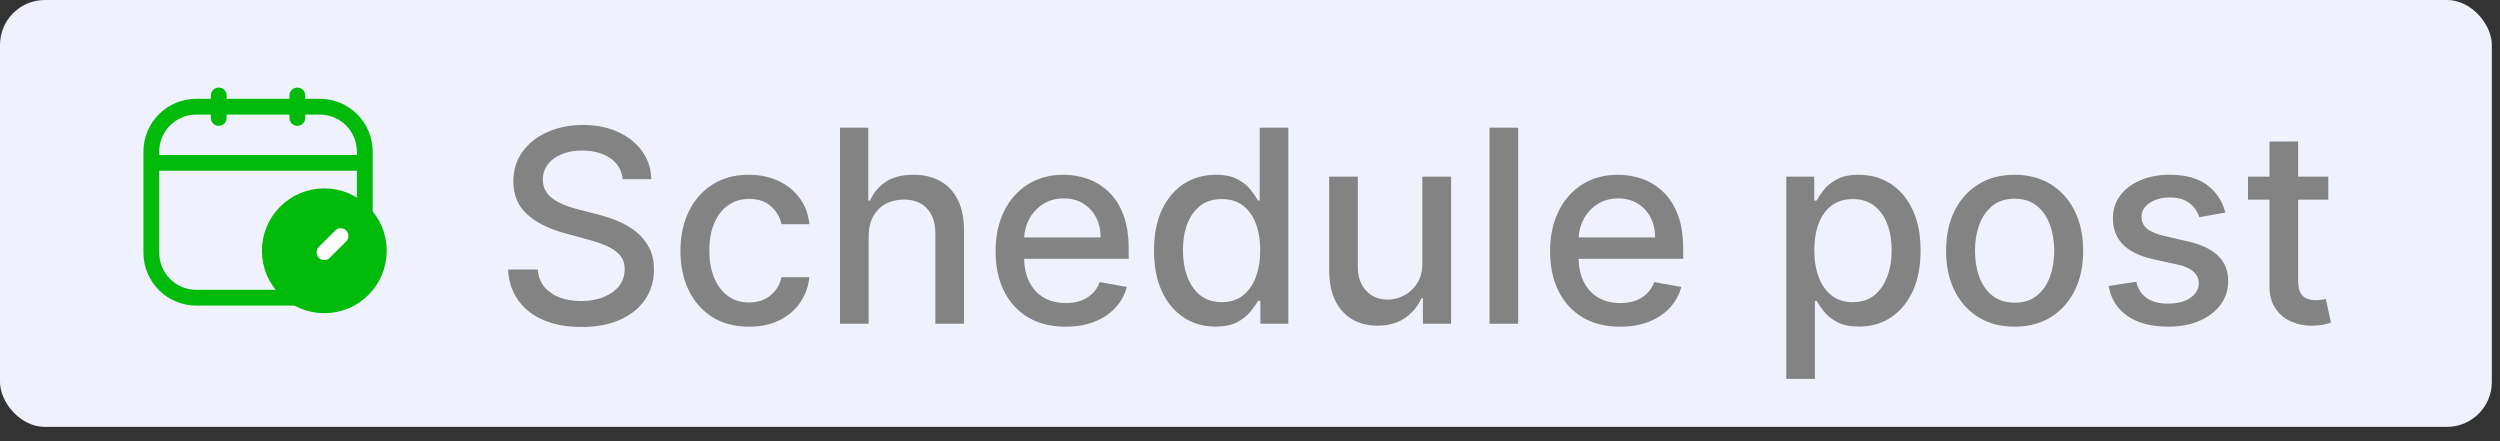 <svg width="102" height="18" viewBox="0 0 102 18" fill="none" xmlns="http://www.w3.org/2000/svg">
<rect x="0" y="0" width="102" height="18" fill="#333333" stroke="none"/>
<rect width="101.667" height="17.417" rx="1.833" fill="#EFF2FC"/>
<g clip-path="url(#clip0_1527_6103)">
<path d="M8.924 3.895V4.812M12.132 3.895V4.812M6.174 6.645H14.883M9.382 12.146C8.845 12.146 8.007 12.146 8.007 12.146C8.007 12.146 8.007 12.146 8.007 12.146C7.521 12.146 7.054 11.952 6.711 11.608C6.367 11.265 6.174 10.798 6.174 10.312V6.187C6.174 5.7 6.367 5.234 6.711 4.89C7.054 4.546 7.521 4.353 8.007 4.353H13.049C13.536 4.353 14.002 4.546 14.346 4.89C14.69 5.234 14.883 5.7 14.883 6.187V7.562V10.146C14.883 11.25 13.987 12.146 12.883 12.146H9.382Z" stroke="#02BA09" stroke-width="0.644" stroke-linecap="round" stroke-linejoin="round"/>
<path d="M13.232 12.464C14.465 12.464 15.464 11.465 15.464 10.232C15.464 8.999 14.465 8 13.232 8C11.999 8 11 8.999 11 10.232C11 11.465 11.999 12.464 13.232 12.464Z" fill="#02BA09" stroke="#02BA09" stroke-width="0.628" stroke-linecap="round" stroke-linejoin="round"/>
<path d="M13.902 9.626L13.232 10.296" stroke="white" stroke-width="0.628" stroke-linecap="round" stroke-linejoin="round"/>
</g>
<path d="M25.409 7.31C25.367 6.94 25.195 6.654 24.893 6.451C24.591 6.245 24.211 6.142 23.753 6.142C23.425 6.142 23.141 6.194 22.901 6.298C22.662 6.4 22.475 6.54 22.343 6.72C22.212 6.897 22.147 7.099 22.147 7.326C22.147 7.516 22.192 7.68 22.28 7.818C22.371 7.956 22.49 8.072 22.636 8.165C22.784 8.257 22.943 8.333 23.112 8.396C23.281 8.456 23.444 8.505 23.6 8.544L24.382 8.747C24.637 8.81 24.898 8.895 25.167 9.001C25.435 9.108 25.684 9.249 25.913 9.423C26.142 9.598 26.327 9.814 26.468 10.072C26.611 10.329 26.682 10.638 26.682 10.997C26.682 11.45 26.565 11.853 26.331 12.204C26.099 12.556 25.762 12.833 25.319 13.037C24.879 13.24 24.346 13.341 23.721 13.341C23.122 13.341 22.604 13.246 22.167 13.056C21.729 12.866 21.387 12.596 21.139 12.247C20.892 11.896 20.755 11.479 20.729 10.997H21.94C21.964 11.287 22.057 11.527 22.221 11.72C22.388 11.91 22.6 12.052 22.858 12.146C23.119 12.237 23.404 12.283 23.714 12.283C24.055 12.283 24.358 12.229 24.624 12.122C24.892 12.013 25.103 11.862 25.257 11.669C25.41 11.474 25.487 11.246 25.487 10.986C25.487 10.749 25.419 10.555 25.284 10.404C25.151 10.253 24.97 10.128 24.741 10.029C24.514 9.93 24.258 9.842 23.971 9.767L23.026 9.509C22.386 9.335 21.878 9.078 21.503 8.74C21.13 8.401 20.944 7.953 20.944 7.396C20.944 6.935 21.069 6.533 21.319 6.189C21.569 5.845 21.908 5.578 22.335 5.388C22.762 5.195 23.244 5.099 23.78 5.099C24.322 5.099 24.8 5.194 25.214 5.384C25.63 5.574 25.958 5.836 26.198 6.169C26.438 6.5 26.563 6.88 26.573 7.31H25.409ZM30.558 13.329C29.978 13.329 29.478 13.198 29.058 12.935C28.642 12.669 28.321 12.303 28.097 11.837C27.873 11.371 27.762 10.837 27.762 10.236C27.762 9.626 27.876 9.089 28.105 8.622C28.334 8.154 28.657 7.788 29.074 7.525C29.491 7.262 29.982 7.13 30.547 7.13C31.002 7.13 31.409 7.215 31.765 7.384C32.122 7.551 32.41 7.785 32.629 8.087C32.85 8.389 32.981 8.742 33.023 9.146H31.887C31.824 8.865 31.681 8.622 31.457 8.419C31.235 8.216 30.939 8.115 30.566 8.115C30.241 8.115 29.956 8.201 29.711 8.372C29.468 8.542 29.28 8.784 29.144 9.099C29.009 9.411 28.941 9.781 28.941 10.208C28.941 10.646 29.008 11.023 29.14 11.341C29.273 11.659 29.461 11.905 29.703 12.079C29.948 12.254 30.235 12.341 30.566 12.341C30.788 12.341 30.988 12.301 31.168 12.22C31.35 12.137 31.502 12.018 31.625 11.865C31.75 11.711 31.837 11.526 31.887 11.31H33.023C32.981 11.698 32.855 12.044 32.644 12.349C32.433 12.654 32.151 12.893 31.797 13.068C31.445 13.242 31.032 13.329 30.558 13.329ZM35.44 9.646V13.208H34.272V5.208H35.425V8.185H35.499C35.639 7.862 35.854 7.605 36.143 7.415C36.432 7.225 36.81 7.13 37.276 7.13C37.688 7.13 38.047 7.215 38.354 7.384C38.664 7.553 38.904 7.806 39.073 8.142C39.245 8.475 39.331 8.892 39.331 9.392V13.208H38.163V9.533C38.163 9.092 38.05 8.751 37.823 8.509C37.596 8.264 37.281 8.142 36.878 8.142C36.602 8.142 36.354 8.201 36.136 8.318C35.919 8.435 35.749 8.607 35.624 8.833C35.501 9.057 35.44 9.328 35.44 9.646ZM43.475 13.329C42.884 13.329 42.375 13.203 41.948 12.95C41.523 12.695 41.195 12.337 40.964 11.876C40.734 11.413 40.62 10.87 40.62 10.247C40.62 9.633 40.734 9.091 40.964 8.622C41.195 8.154 41.518 7.788 41.932 7.525C42.349 7.262 42.836 7.13 43.393 7.13C43.732 7.13 44.06 7.186 44.378 7.298C44.695 7.41 44.981 7.586 45.233 7.826C45.486 8.065 45.685 8.376 45.831 8.759C45.977 9.139 46.05 9.602 46.05 10.146V10.56H41.28V9.685H44.905C44.905 9.378 44.843 9.105 44.718 8.868C44.593 8.629 44.417 8.44 44.19 8.302C43.966 8.164 43.703 8.095 43.401 8.095C43.073 8.095 42.786 8.176 42.542 8.337C42.3 8.496 42.112 8.704 41.979 8.962C41.849 9.217 41.784 9.495 41.784 9.794V10.478C41.784 10.879 41.854 11.22 41.995 11.501C42.138 11.783 42.337 11.997 42.593 12.146C42.848 12.292 43.146 12.365 43.487 12.365C43.708 12.365 43.91 12.333 44.093 12.271C44.275 12.206 44.432 12.109 44.565 11.982C44.698 11.854 44.8 11.697 44.87 11.509L45.975 11.708C45.887 12.034 45.728 12.319 45.499 12.564C45.272 12.806 44.987 12.995 44.643 13.13C44.302 13.263 43.913 13.329 43.475 13.329ZM49.592 13.325C49.107 13.325 48.675 13.202 48.295 12.954C47.917 12.704 47.62 12.349 47.404 11.888C47.191 11.425 47.084 10.868 47.084 10.22C47.084 9.572 47.192 9.017 47.408 8.556C47.627 8.095 47.926 7.742 48.306 7.497C48.687 7.253 49.118 7.13 49.599 7.13C49.972 7.13 50.271 7.193 50.498 7.318C50.727 7.44 50.904 7.583 51.029 7.747C51.157 7.911 51.256 8.056 51.326 8.181H51.396V5.208H52.564V13.208H51.424V12.275H51.326C51.256 12.402 51.154 12.548 51.021 12.712C50.891 12.876 50.711 13.02 50.482 13.142C50.253 13.264 49.956 13.325 49.592 13.325ZM49.849 12.329C50.185 12.329 50.469 12.241 50.701 12.064C50.935 11.884 51.112 11.635 51.232 11.318C51.355 11 51.416 10.63 51.416 10.208C51.416 9.792 51.356 9.427 51.236 9.115C51.116 8.802 50.941 8.559 50.709 8.384C50.477 8.21 50.191 8.122 49.849 8.122C49.498 8.122 49.205 8.214 48.971 8.396C48.736 8.578 48.559 8.827 48.439 9.142C48.322 9.457 48.263 9.813 48.263 10.208C48.263 10.609 48.323 10.97 48.443 11.29C48.563 11.611 48.74 11.865 48.974 12.052C49.211 12.237 49.503 12.329 49.849 12.329ZM58.032 10.72V7.208H59.204V13.208H58.055V12.169H57.993C57.855 12.49 57.633 12.757 57.329 12.97C57.027 13.181 56.651 13.287 56.2 13.287C55.815 13.287 55.473 13.202 55.176 13.033C54.882 12.861 54.651 12.607 54.481 12.271C54.315 11.935 54.231 11.52 54.231 11.025V7.208H55.399V10.884C55.399 11.293 55.513 11.618 55.739 11.861C55.966 12.103 56.26 12.224 56.622 12.224C56.841 12.224 57.058 12.169 57.274 12.06C57.493 11.95 57.674 11.785 57.817 11.564C57.963 11.342 58.035 11.061 58.032 10.72ZM61.941 5.208V13.208H60.773V5.208H61.941ZM66.098 13.329C65.507 13.329 64.998 13.203 64.571 12.95C64.147 12.695 63.818 12.337 63.587 11.876C63.358 11.413 63.243 10.87 63.243 10.247C63.243 9.633 63.358 9.091 63.587 8.622C63.818 8.154 64.141 7.788 64.555 7.525C64.972 7.262 65.459 7.13 66.016 7.13C66.355 7.13 66.683 7.186 67.001 7.298C67.318 7.41 67.604 7.586 67.856 7.826C68.109 8.065 68.308 8.376 68.454 8.759C68.6 9.139 68.673 9.602 68.673 10.146V10.56H63.903V9.685H67.528C67.528 9.378 67.466 9.105 67.341 8.868C67.216 8.629 67.04 8.44 66.813 8.302C66.589 8.164 66.326 8.095 66.024 8.095C65.696 8.095 65.41 8.176 65.165 8.337C64.923 8.496 64.735 8.704 64.602 8.962C64.472 9.217 64.407 9.495 64.407 9.794V10.478C64.407 10.879 64.477 11.22 64.618 11.501C64.761 11.783 64.96 11.997 65.216 12.146C65.471 12.292 65.769 12.365 66.11 12.365C66.332 12.365 66.533 12.333 66.716 12.271C66.898 12.206 67.055 12.109 67.188 11.982C67.321 11.854 67.423 11.697 67.493 11.509L68.598 11.708C68.51 12.034 68.351 12.319 68.122 12.564C67.895 12.806 67.61 12.995 67.266 13.13C66.925 13.263 66.536 13.329 66.098 13.329ZM72.88 15.458V7.208H74.02V8.181H74.118C74.186 8.056 74.283 7.911 74.411 7.747C74.538 7.583 74.716 7.44 74.942 7.318C75.169 7.193 75.468 7.13 75.841 7.13C76.325 7.13 76.757 7.253 77.138 7.497C77.518 7.742 77.816 8.095 78.032 8.556C78.251 9.017 78.36 9.572 78.36 10.22C78.36 10.868 78.252 11.425 78.036 11.888C77.82 12.349 77.523 12.704 77.145 12.954C76.768 13.202 76.337 13.325 75.852 13.325C75.488 13.325 75.189 13.264 74.958 13.142C74.729 13.02 74.549 12.876 74.419 12.712C74.288 12.548 74.188 12.402 74.118 12.275H74.048V15.458H72.88ZM74.024 10.208C74.024 10.63 74.085 11 74.208 11.318C74.33 11.635 74.507 11.884 74.739 12.064C74.971 12.241 75.255 12.329 75.591 12.329C75.939 12.329 76.231 12.237 76.466 12.052C76.7 11.865 76.877 11.611 76.997 11.29C77.119 10.97 77.18 10.609 77.18 10.208C77.18 9.813 77.121 9.457 77.001 9.142C76.883 8.827 76.707 8.578 76.469 8.396C76.235 8.214 75.942 8.122 75.591 8.122C75.252 8.122 74.966 8.21 74.731 8.384C74.499 8.559 74.324 8.802 74.204 9.115C74.084 9.427 74.024 9.792 74.024 10.208ZM82.196 13.329C81.633 13.329 81.143 13.2 80.723 12.943C80.304 12.685 79.979 12.324 79.747 11.861C79.515 11.397 79.399 10.855 79.399 10.236C79.399 9.613 79.515 9.069 79.747 8.603C79.979 8.137 80.304 7.775 80.723 7.517C81.143 7.259 81.633 7.13 82.196 7.13C82.758 7.13 83.249 7.259 83.669 7.517C84.088 7.775 84.413 8.137 84.645 8.603C84.877 9.069 84.993 9.613 84.993 10.236C84.993 10.855 84.877 11.397 84.645 11.861C84.413 12.324 84.088 12.685 83.669 12.943C83.249 13.2 82.758 13.329 82.196 13.329ZM82.2 12.349C82.564 12.349 82.867 12.253 83.106 12.06C83.346 11.867 83.523 11.611 83.638 11.29C83.755 10.97 83.813 10.617 83.813 10.232C83.813 9.849 83.755 9.497 83.638 9.177C83.523 8.854 83.346 8.595 83.106 8.4C82.867 8.204 82.564 8.107 82.2 8.107C81.833 8.107 81.528 8.204 81.286 8.4C81.046 8.595 80.868 8.854 80.751 9.177C80.636 9.497 80.579 9.849 80.579 10.232C80.579 10.617 80.636 10.97 80.751 11.29C80.868 11.611 81.046 11.867 81.286 12.06C81.528 12.253 81.833 12.349 82.2 12.349ZM90.793 8.673L89.734 8.861C89.69 8.725 89.62 8.596 89.523 8.474C89.429 8.352 89.302 8.251 89.14 8.173C88.979 8.095 88.777 8.056 88.535 8.056C88.204 8.056 87.928 8.13 87.707 8.279C87.485 8.424 87.375 8.613 87.375 8.845C87.375 9.046 87.449 9.207 87.597 9.329C87.746 9.452 87.985 9.552 88.316 9.63L89.269 9.849C89.821 9.977 90.233 10.173 90.504 10.439C90.775 10.704 90.91 11.05 90.91 11.474C90.91 11.833 90.806 12.154 90.597 12.435C90.392 12.714 90.104 12.932 89.734 13.091C89.367 13.25 88.941 13.329 88.457 13.329C87.785 13.329 87.237 13.186 86.812 12.9C86.388 12.611 86.127 12.2 86.031 11.669L87.16 11.497C87.23 11.792 87.375 12.014 87.594 12.165C87.812 12.314 88.097 12.388 88.449 12.388C88.832 12.388 89.138 12.309 89.367 12.15C89.596 11.988 89.711 11.792 89.711 11.56C89.711 11.372 89.64 11.215 89.5 11.087C89.362 10.96 89.15 10.863 88.863 10.798L87.847 10.575C87.287 10.448 86.874 10.245 86.605 9.966C86.34 9.688 86.207 9.335 86.207 8.908C86.207 8.553 86.306 8.243 86.504 7.978C86.702 7.712 86.975 7.505 87.324 7.357C87.673 7.206 88.073 7.13 88.523 7.13C89.172 7.13 89.682 7.271 90.054 7.552C90.427 7.831 90.673 8.204 90.793 8.673ZM94.995 7.208V8.146H91.718V7.208H94.995ZM92.596 5.771H93.764V11.447C93.764 11.673 93.798 11.844 93.866 11.958C93.934 12.07 94.021 12.147 94.128 12.189C94.237 12.228 94.356 12.247 94.483 12.247C94.577 12.247 94.659 12.241 94.729 12.228C94.8 12.215 94.854 12.204 94.893 12.197L95.104 13.162C95.037 13.188 94.94 13.214 94.815 13.24C94.69 13.268 94.534 13.284 94.346 13.287C94.039 13.292 93.753 13.237 93.487 13.122C93.221 13.008 93.007 12.831 92.843 12.591C92.678 12.352 92.596 12.051 92.596 11.689V5.771Z" fill="#838383"/>
<defs>
<clipPath id="clip0_1527_6103">
<rect width="11.001" height="11.001" fill="white" transform="translate(5.257 2.978)"/>
</clipPath>
</defs>
</svg>
